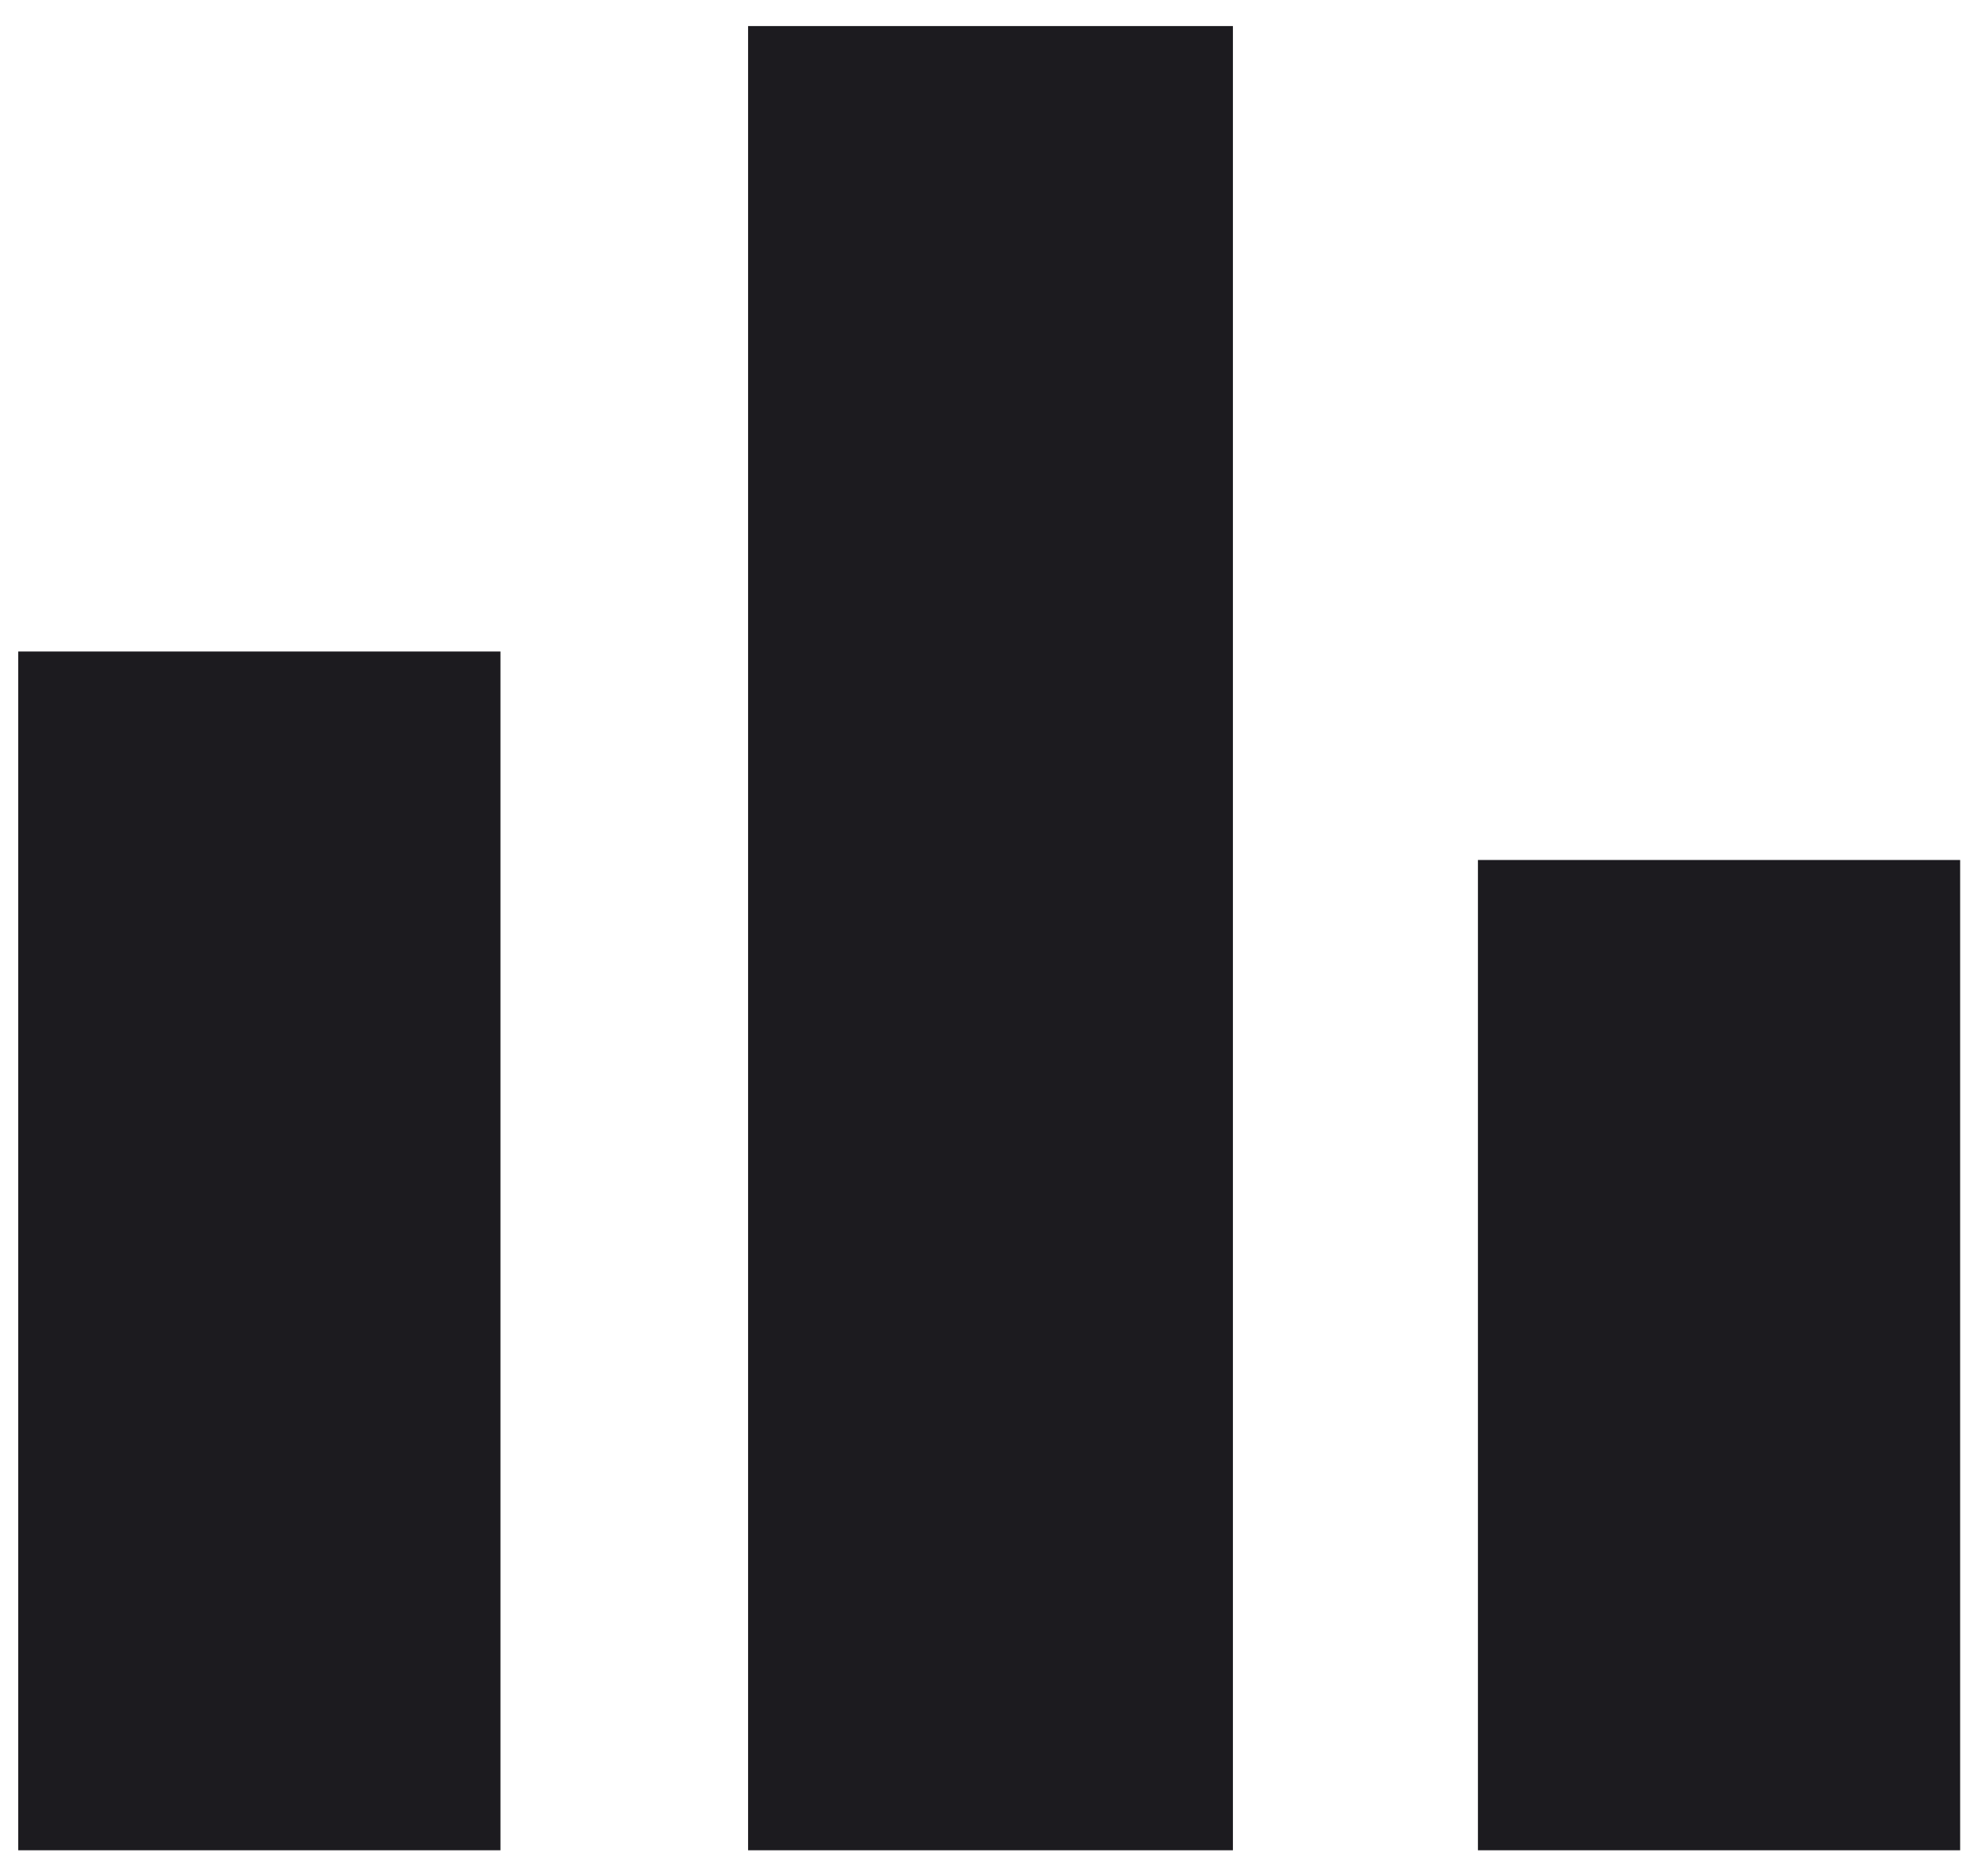 <svg width="38" height="36" viewBox="0 0 38 36" fill="none" xmlns="http://www.w3.org/2000/svg">
<path d="M0.35 35.5V12.5H9.6V35.5H0.35ZM14.35 35.5V0.5H23.65V35.5H14.35ZM28.35 35.5V16.5H37.6V35.5H28.35Z" fill="#1C1B1F"/>
</svg>
